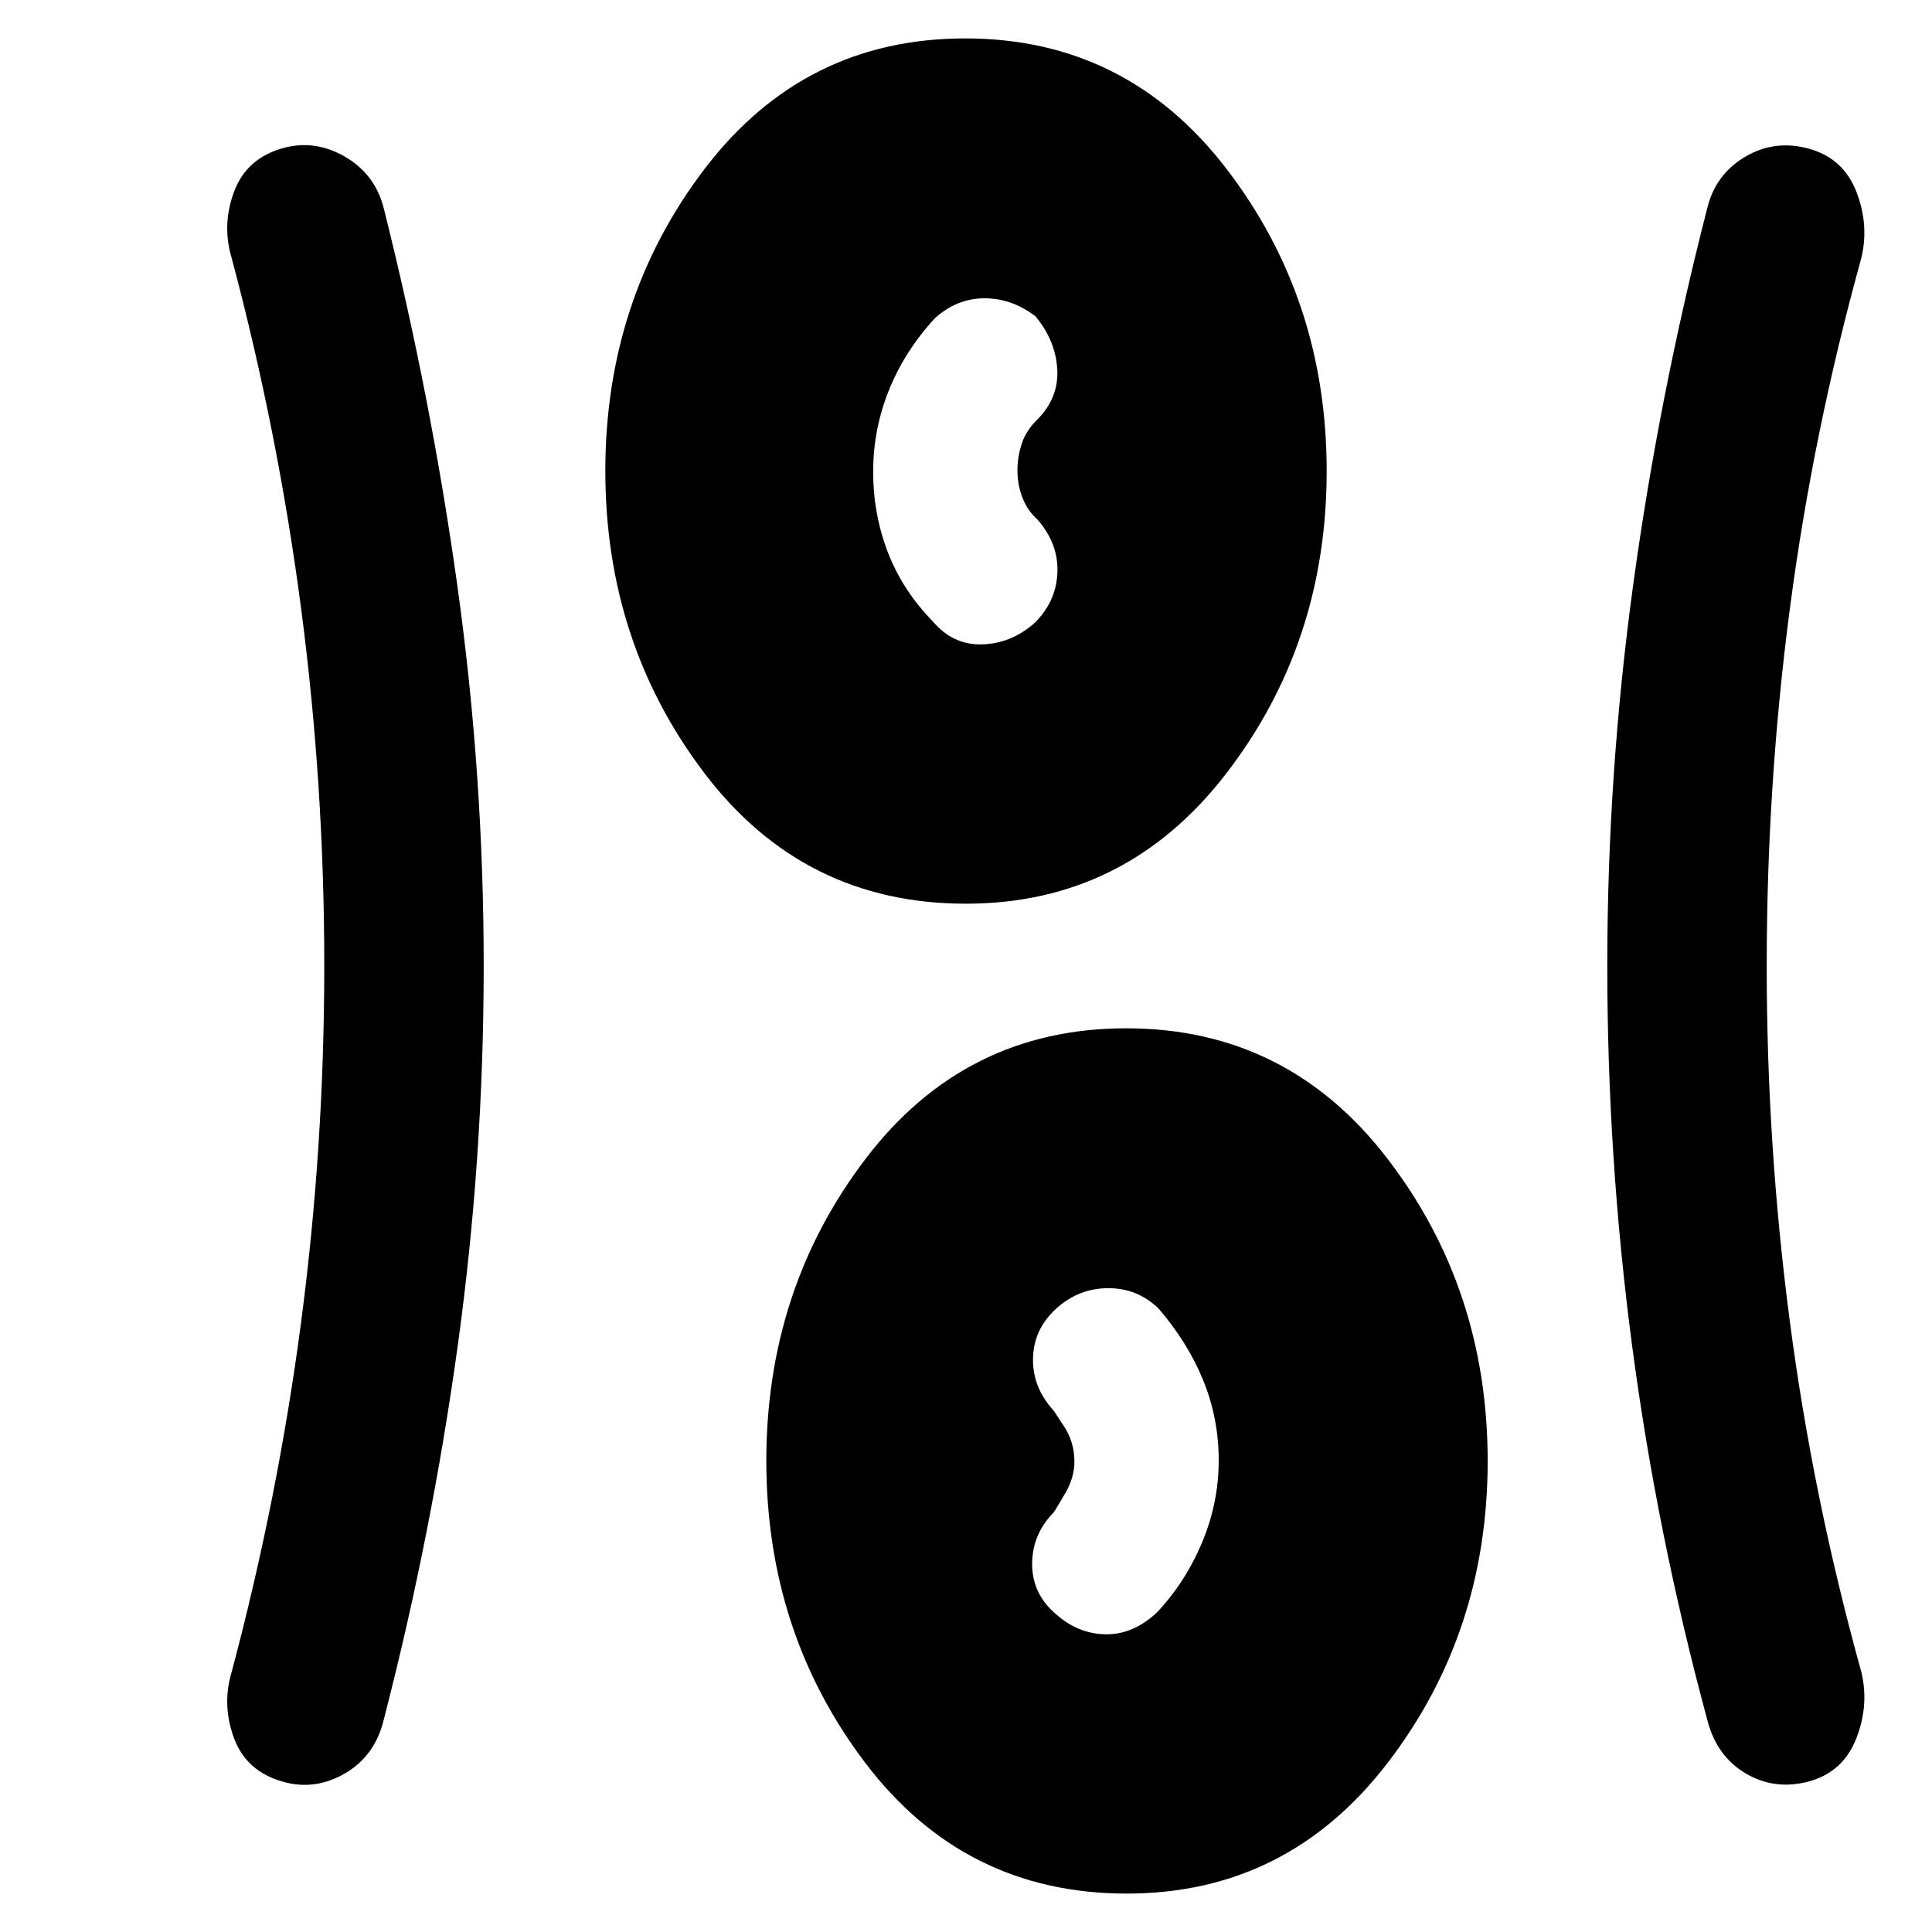 <svg xmlns="http://www.w3.org/2000/svg" height="48" viewBox="0 96 960 960" width="48"><path d="M559.884 1036.91q-80.579 0-129.84-64.83-49.261-64.833-49.261-150.195 0-85.363 49.377-150.146 49.378-64.782 129.457-64.782t129.84 64.833q49.761 64.833 49.761 150.195 0 85.363-49.843 150.146-49.843 64.779-129.491 64.779ZM240.348 576q0 95.006-12.848 188.286-12.848 93.279-36.717 185.844-4.278 18.197-19.177 26.947-14.899 8.749-30.78 4.314-18.261-5-24.478-21.543-6.218-16.544-1.218-33.109 23-86.435 34.5-173.869 11.5-87.435 11.5-177.092 0-89.657-11.5-177.37-11.5-87.712-34.5-174.147-5-16.565 1.218-33.109 6.217-16.543 24.228-21.543 15.881-4.435 30.923 4.302 15.042 8.736 19.284 25.959 23.435 93.565 36.5 187.344 13.065 93.78 13.065 188.786Zm637.523.144q0 89.013 11.5 176.587 11.5 87.573 35.5 174.008 4 16.565-2.5 33.109-6.5 16.543-23.229 21.261-17.163 4.717-31.779-3.938-14.617-8.656-19.145-27.041-25-92.565-37.282-185.844-12.283-93.28-12.283-188.286t12.783-188.786q12.782-93.779 36.782-187.344 3.993-17.035 18.752-25.866 14.759-8.83 31.922-4.113 16.979 4.718 23.479 21.261 6.5 16.544 2.5 33.109-24 86.622-35.5 174.211-11.5 87.589-11.5 177.672ZM524.379 897.79q11.056 9.993 24.839 10.276 13.783.282 25.688-10.892 14.095-14.956 22.377-34.688 8.283-19.732 8.283-40.809 0-21.078-7.783-40.016-7.782-18.938-22.217-35.574-10.419-10-24.791-10-14.373 0-25.399 9.662-11.625 10.226-12.065 24.836-.441 14.61 10.124 26.198.218.218 5.327 8.041 5.108 7.822 5.108 17.453 0 7.864-4.5 15.619-4.5 7.756-5.935 9.756-10.565 10.881-10.565 25.513 0 14.632 11.509 24.625Zm-44.495-352.747q-80.579 0-129.84-64.833-49.261-64.833-49.261-150.195 0-85.363 49.377-150.146 49.378-64.782 129.457-64.782t129.84 64.833q49.761 64.833 49.761 150.195 0 85.363-49.843 150.146-49.843 64.782-129.491 64.782Zm33.735-139.079q11.052-10.515 11.782-25.066.73-14.55-9.835-26.681-5-4.435-7.5-10.878-2.5-6.443-2.5-13.524 0-6.845 2.174-13.452t7.826-12.015q10.565-10.713 9.783-24.857-.783-14.143-10.783-26.274-11.668-9-25.374-9-13.705 0-24.757 10-15 16.398-22.782 35.781-7.783 19.384-7.783 40.388 0 21.005 7.283 39.979 7.282 18.973 22.381 34.425 9.901 11.688 24.184 11.405 14.283-.282 25.901-10.231Z"/></svg>